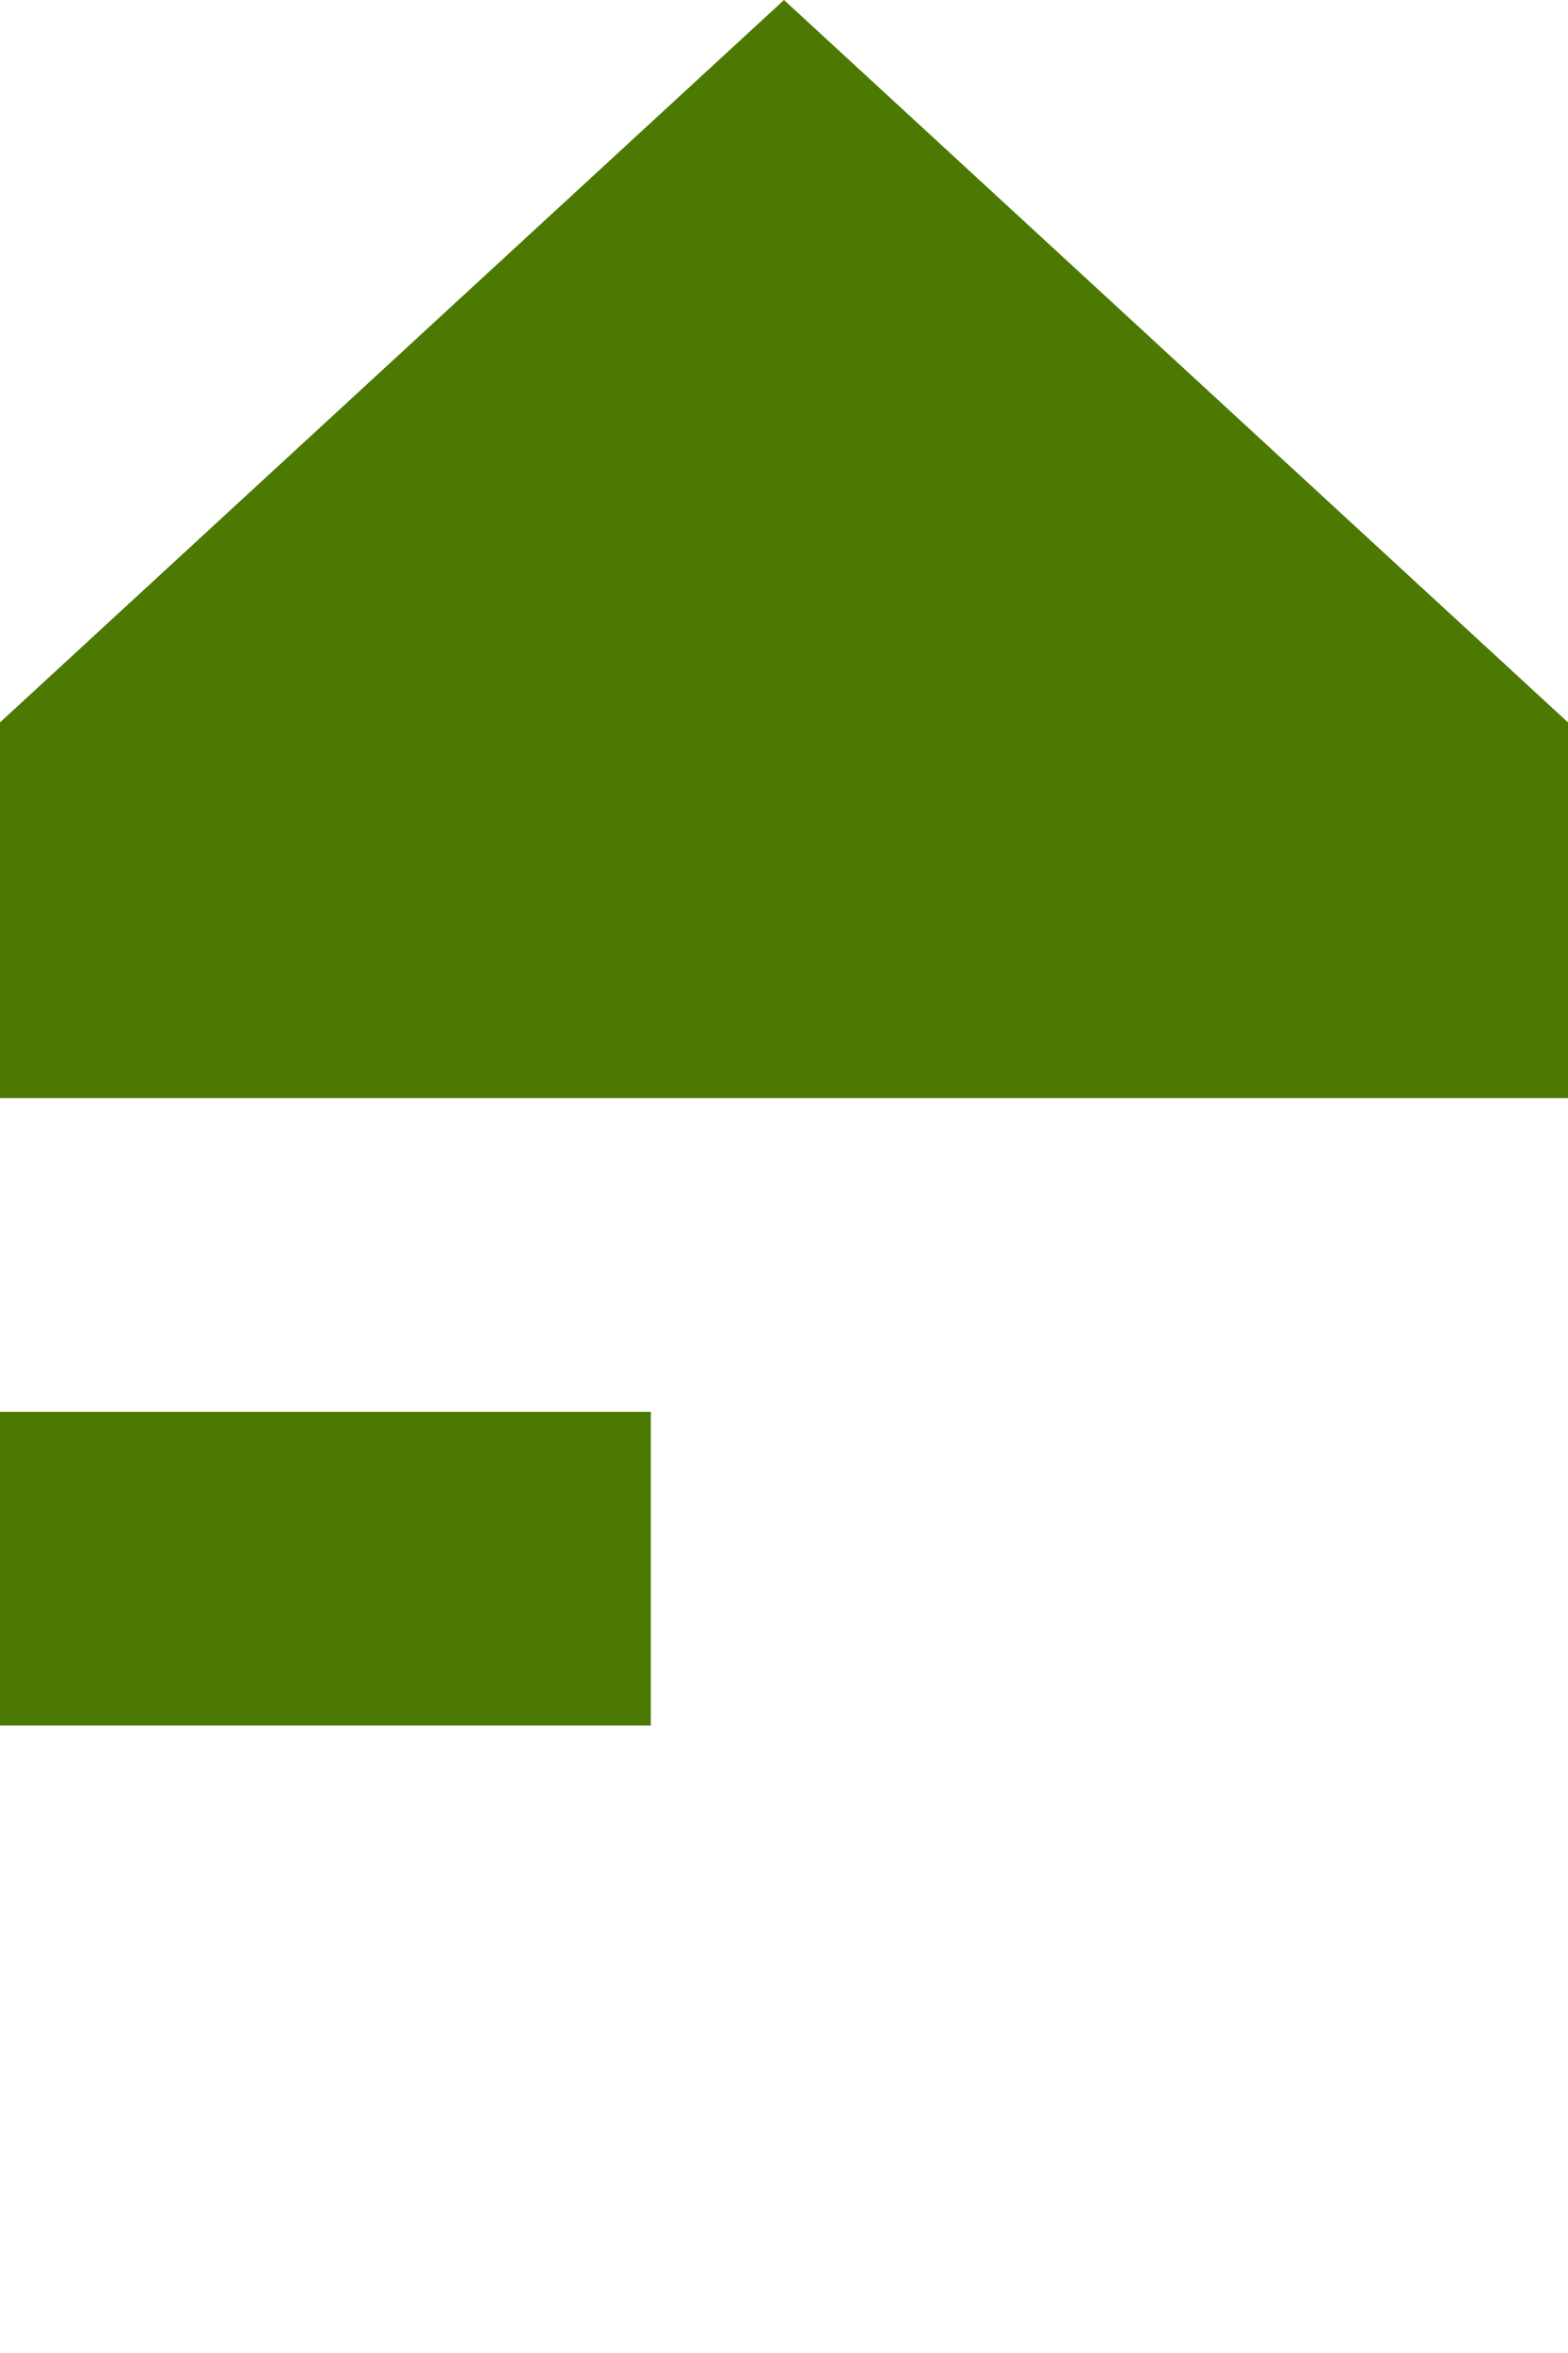 ﻿<?xml version="1.0" encoding="utf-8"?>
<svg version="1.1" xmlns:xlink="http://www.w3.org/1999/xlink" width="10px" height="15px" preserveAspectRatio="xMidYMin meet" viewBox="4816 623  8 15" xmlns="http://www.w3.org/2000/svg">
  <path d="M 4587 880  L 4706 880  L 4706 767  A 3 3 0 0 0 4709 764 A 3 3 0 0 0 4706 761 L 4706 682  A 3 3 0 0 0 4709 679 A 3 3 0 0 0 4706 676 L 4706 633  L 4820 633  L 4820 629  " stroke-width="2" stroke-dasharray="18,8" stroke="#4b7902" fill="none" />
  <path d="M 4827.6 630  L 4820 623  L 4812.4 630  L 4827.6 630  Z " fill-rule="nonzero" fill="#4b7902" stroke="none" />
</svg>